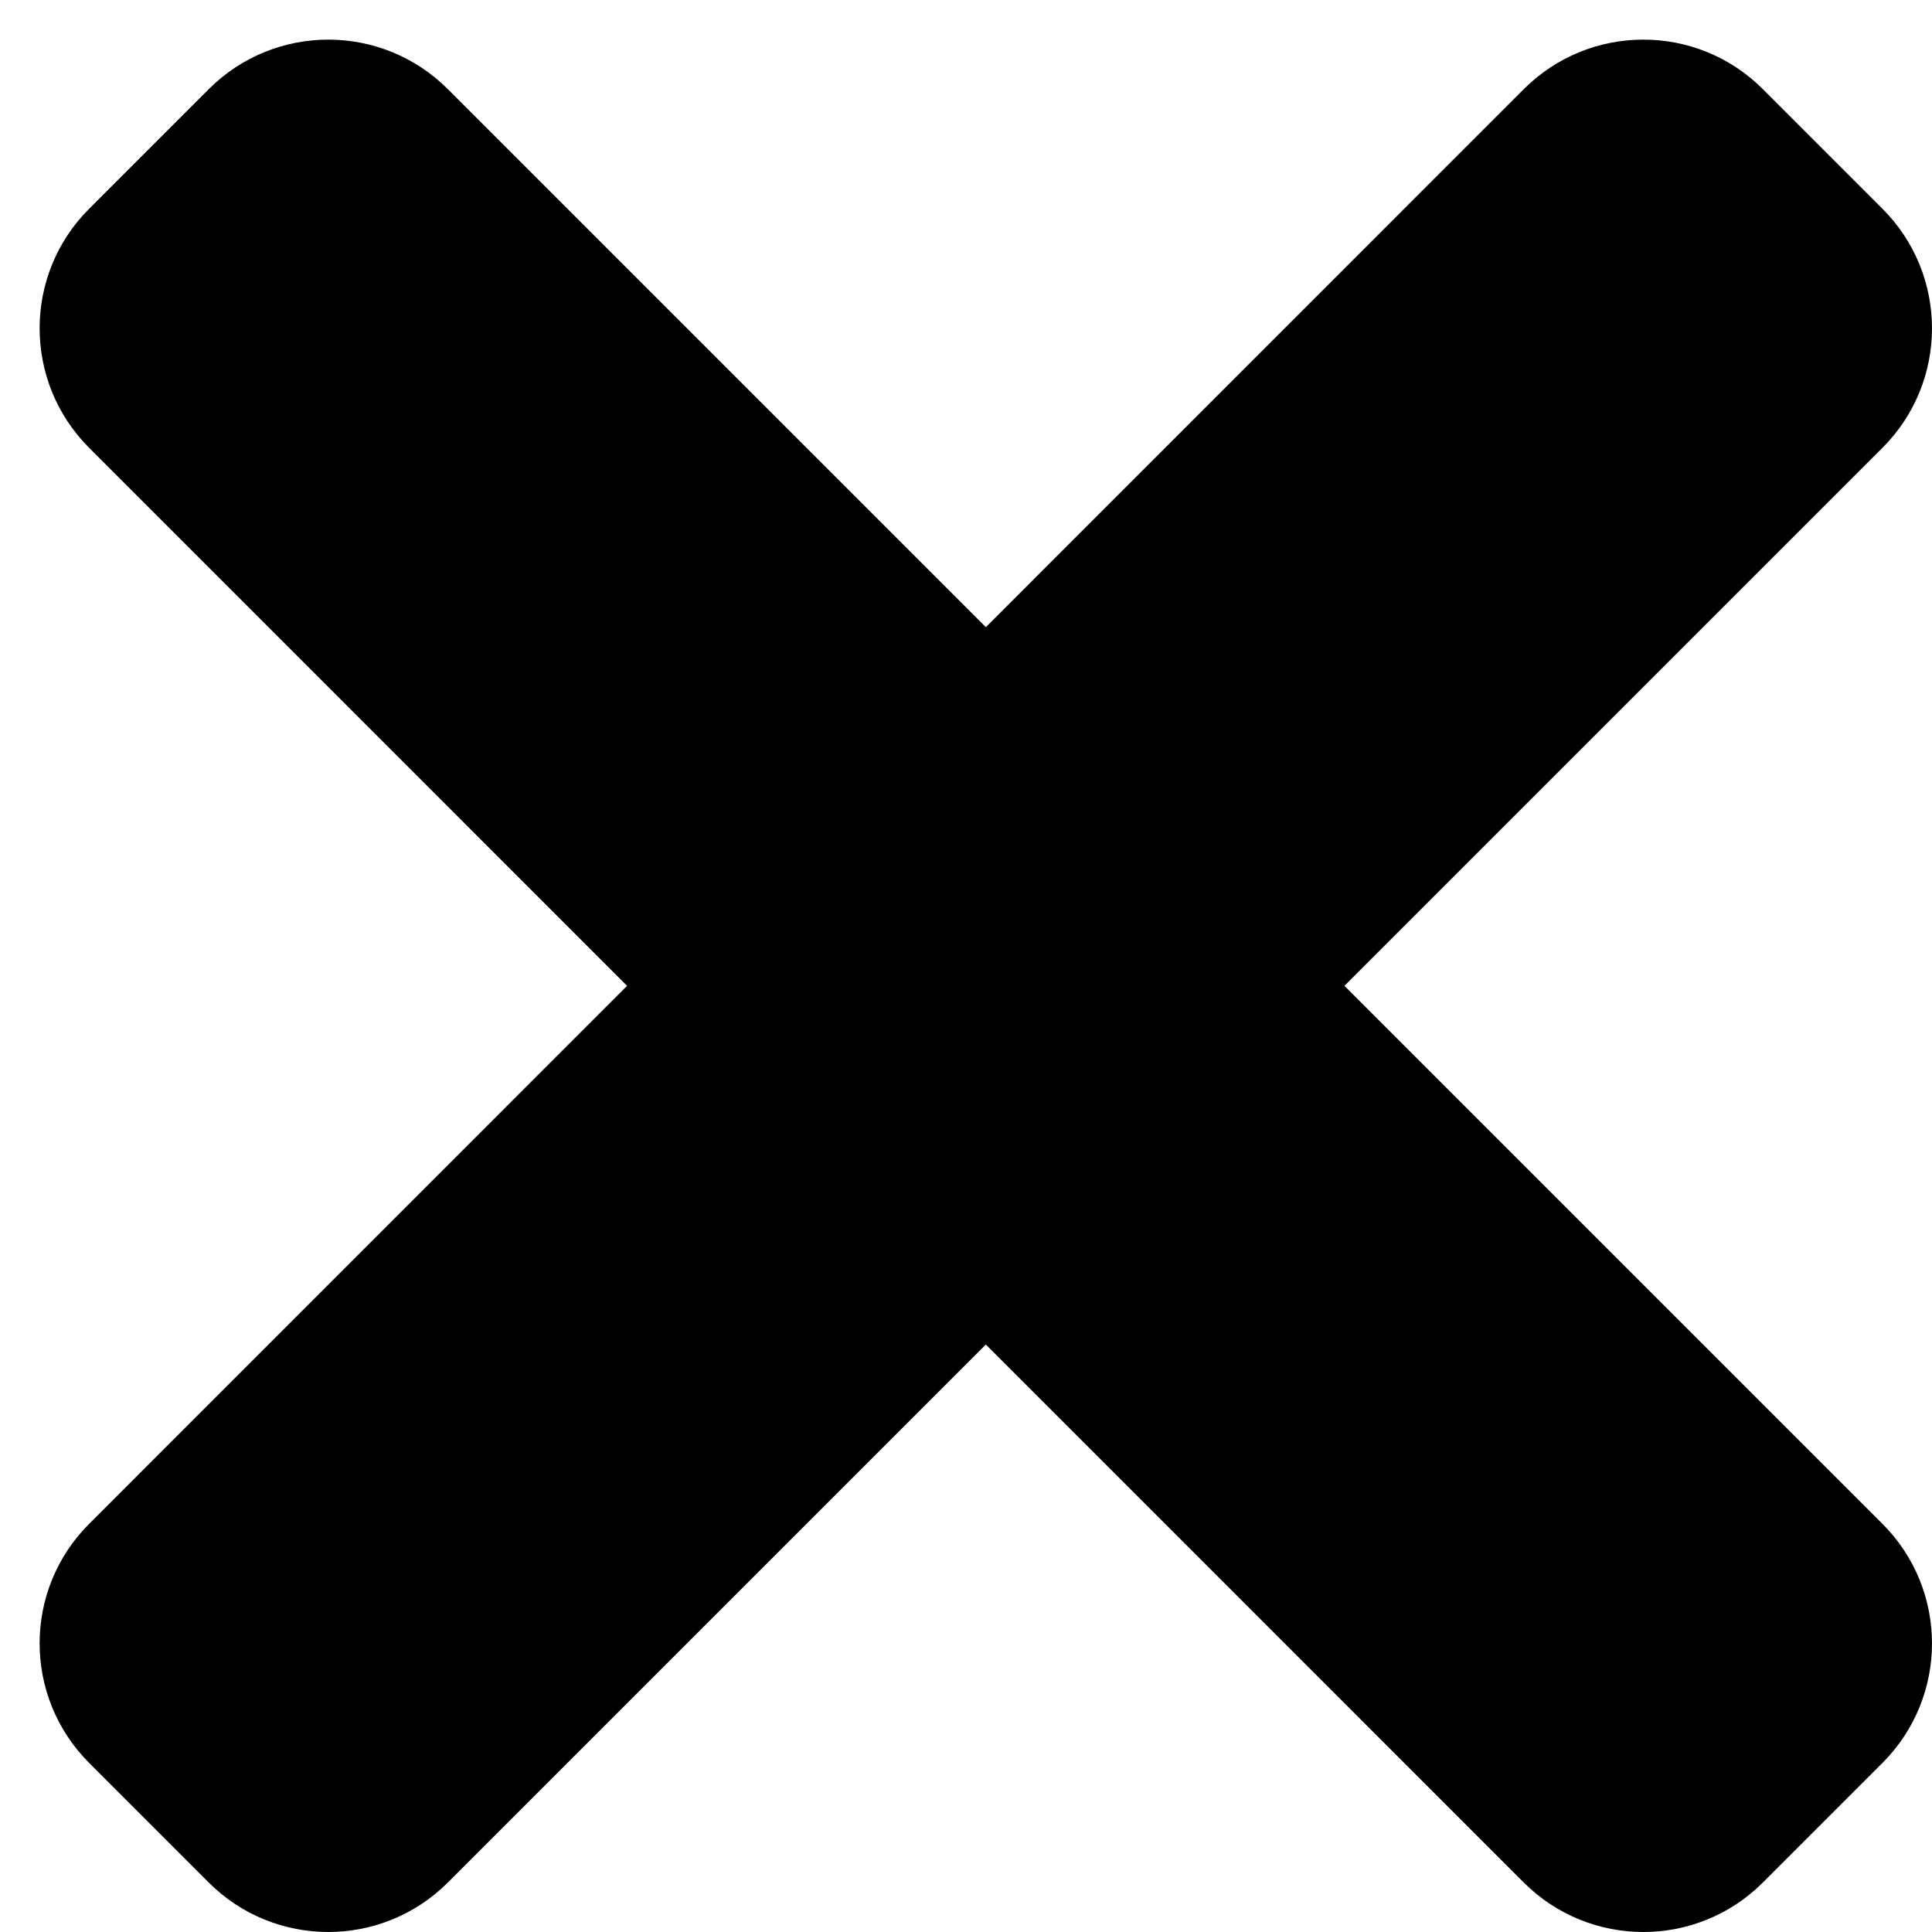 <svg width="26" height="26" viewBox="0 0 26 26" fill="none" xmlns="http://www.w3.org/2000/svg">
<path d="M18.093 13.267L25.333 6.027C26.222 5.138 26.222 3.698 25.333 2.809L23.724 1.2C22.836 0.311 21.395 0.311 20.506 1.2L13.267 8.44L6.027 1.2C5.138 0.311 3.698 0.311 2.809 1.2L1.2 2.809C0.311 3.697 0.311 5.138 1.2 6.027L8.439 13.267L1.2 20.507C0.311 21.395 0.311 22.835 1.2 23.725L2.809 25.334C3.697 26.222 5.138 26.222 6.027 25.334L13.267 18.094L20.506 25.334C21.395 26.222 22.836 26.222 23.724 25.334L25.333 23.725C26.222 22.836 26.222 21.396 25.333 20.507L18.093 13.267Z" fill="black"/>
</svg>
